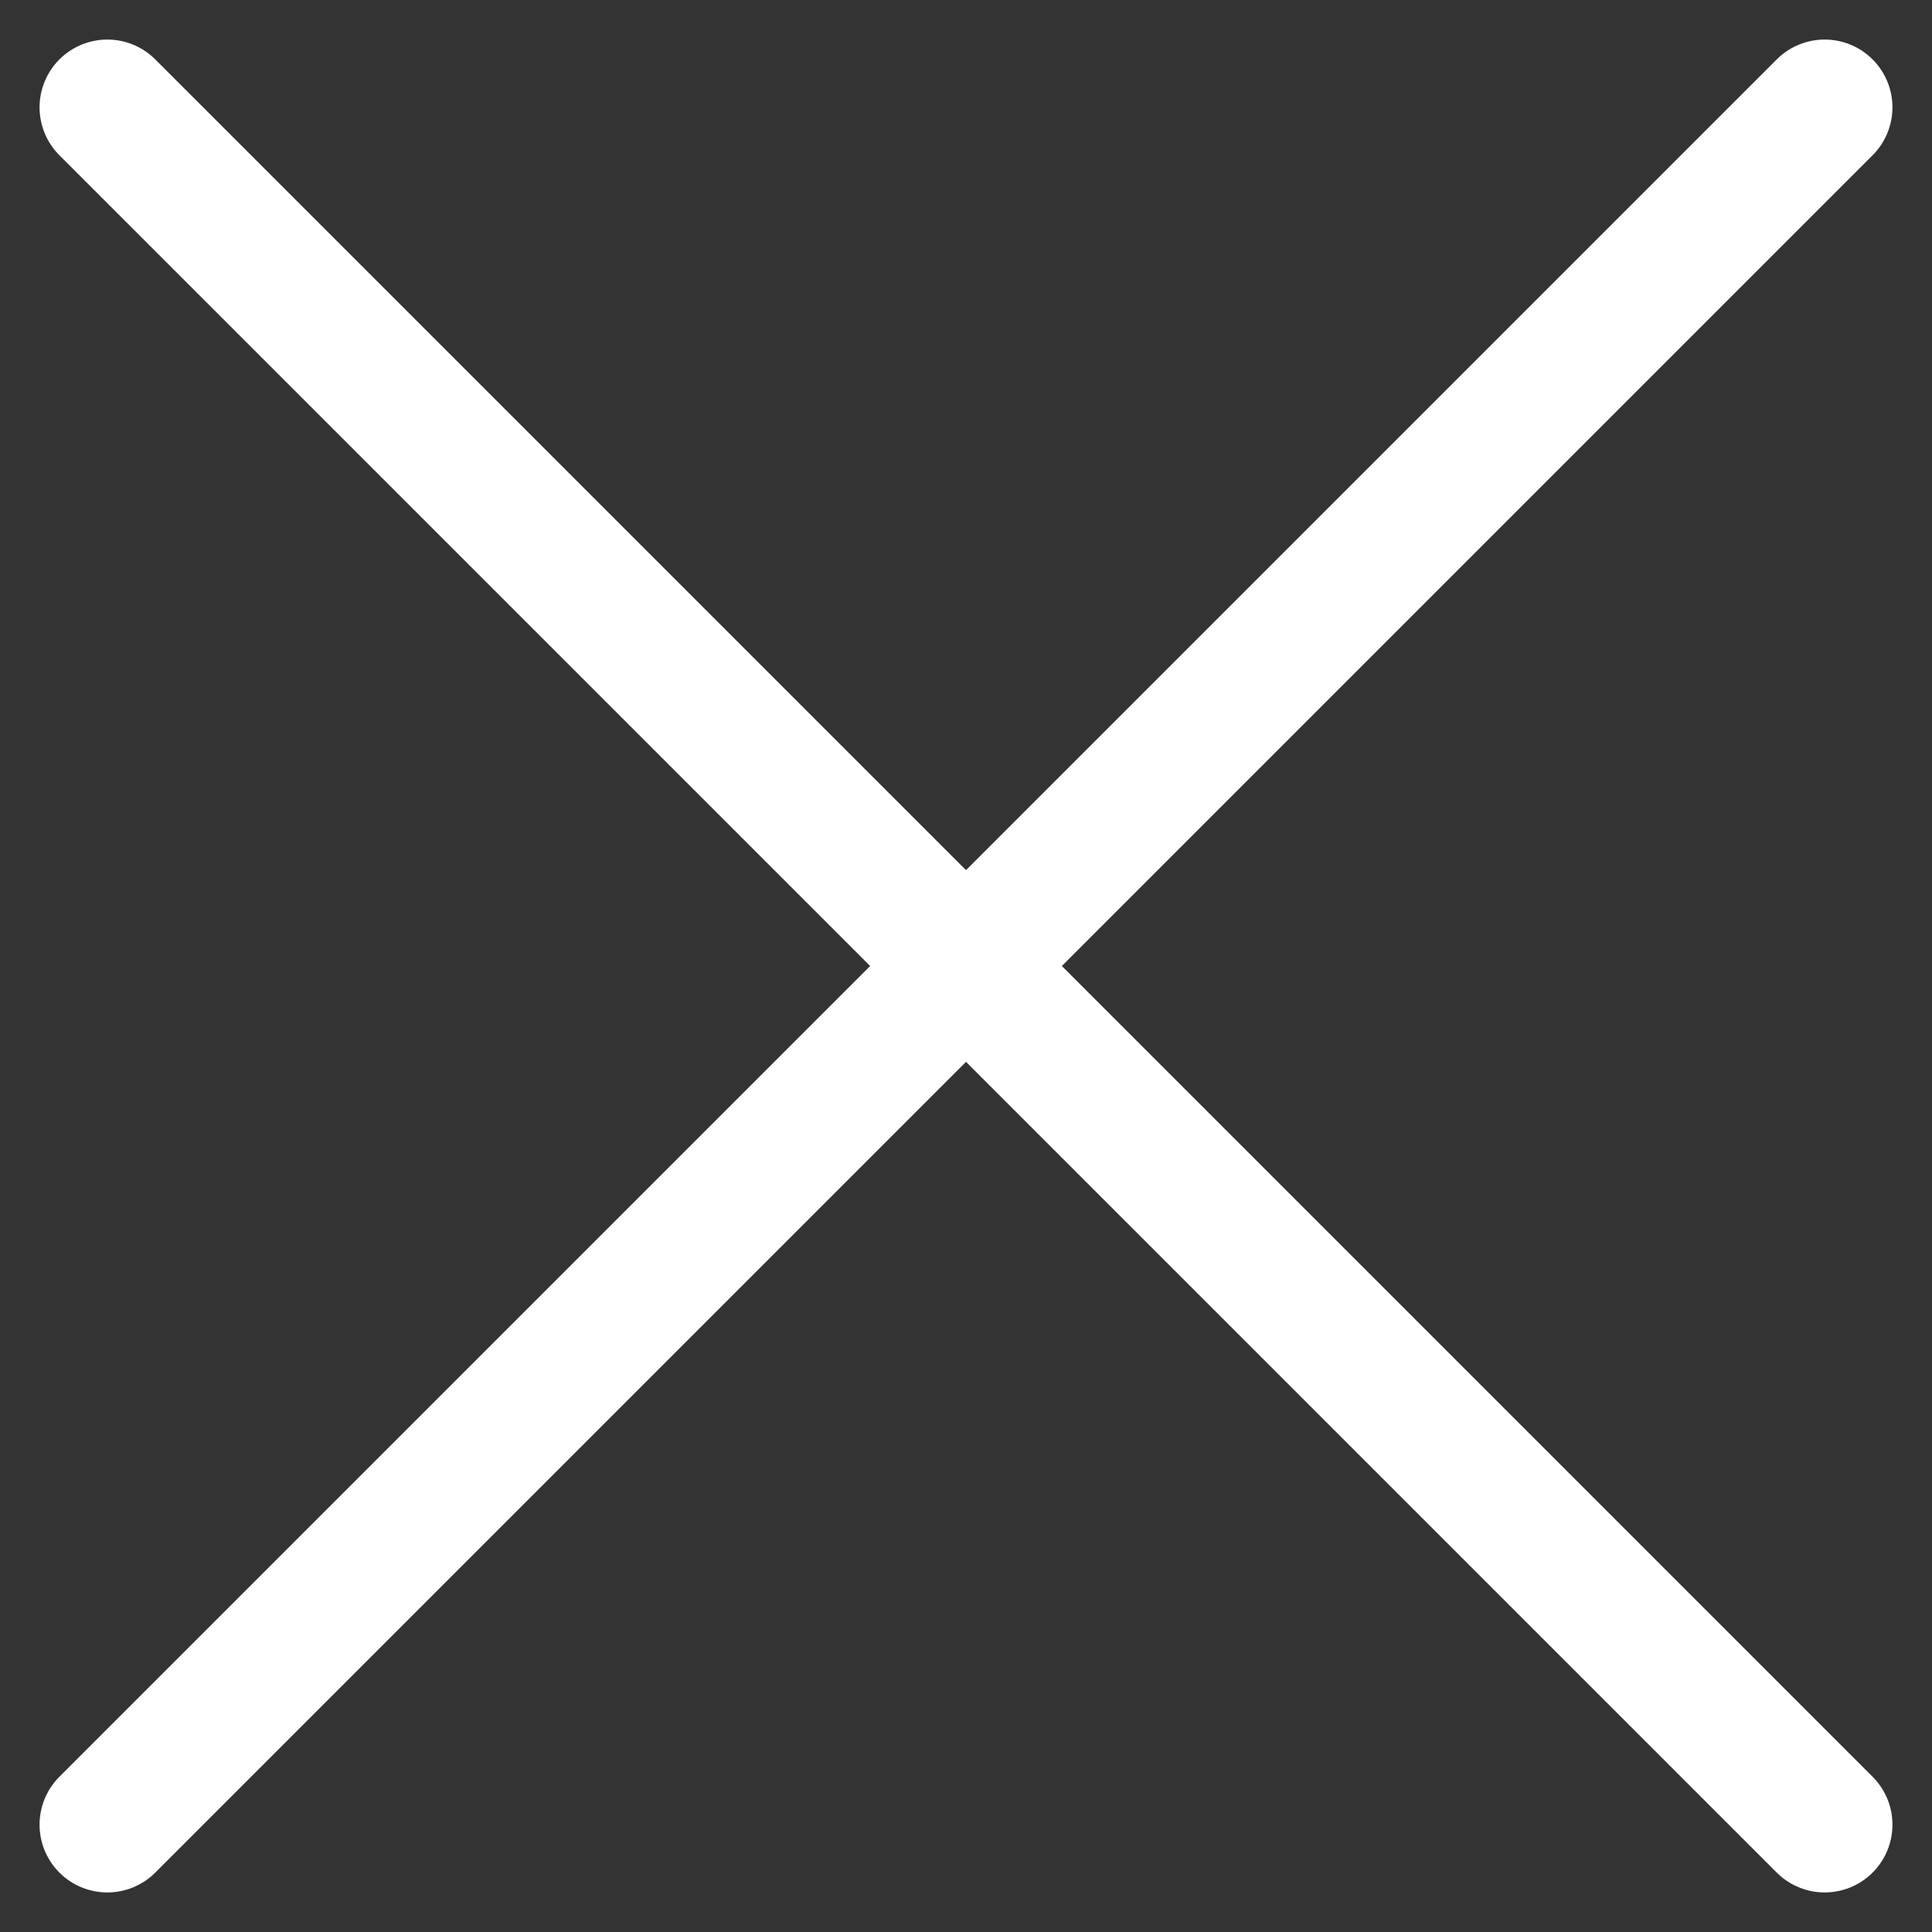 <svg width="21" height="21" viewBox="0 0 18 18" fill="none" xmlns="http://www.w3.org/2000/svg">
<rect x="0" y="0" width="18" height="18" fill="#333333" stroke="none"/>
<path d="M17 17L1 1M17 1L1 17" stroke="white" stroke-width="1.263" stroke-linecap="round"/>
</svg>
